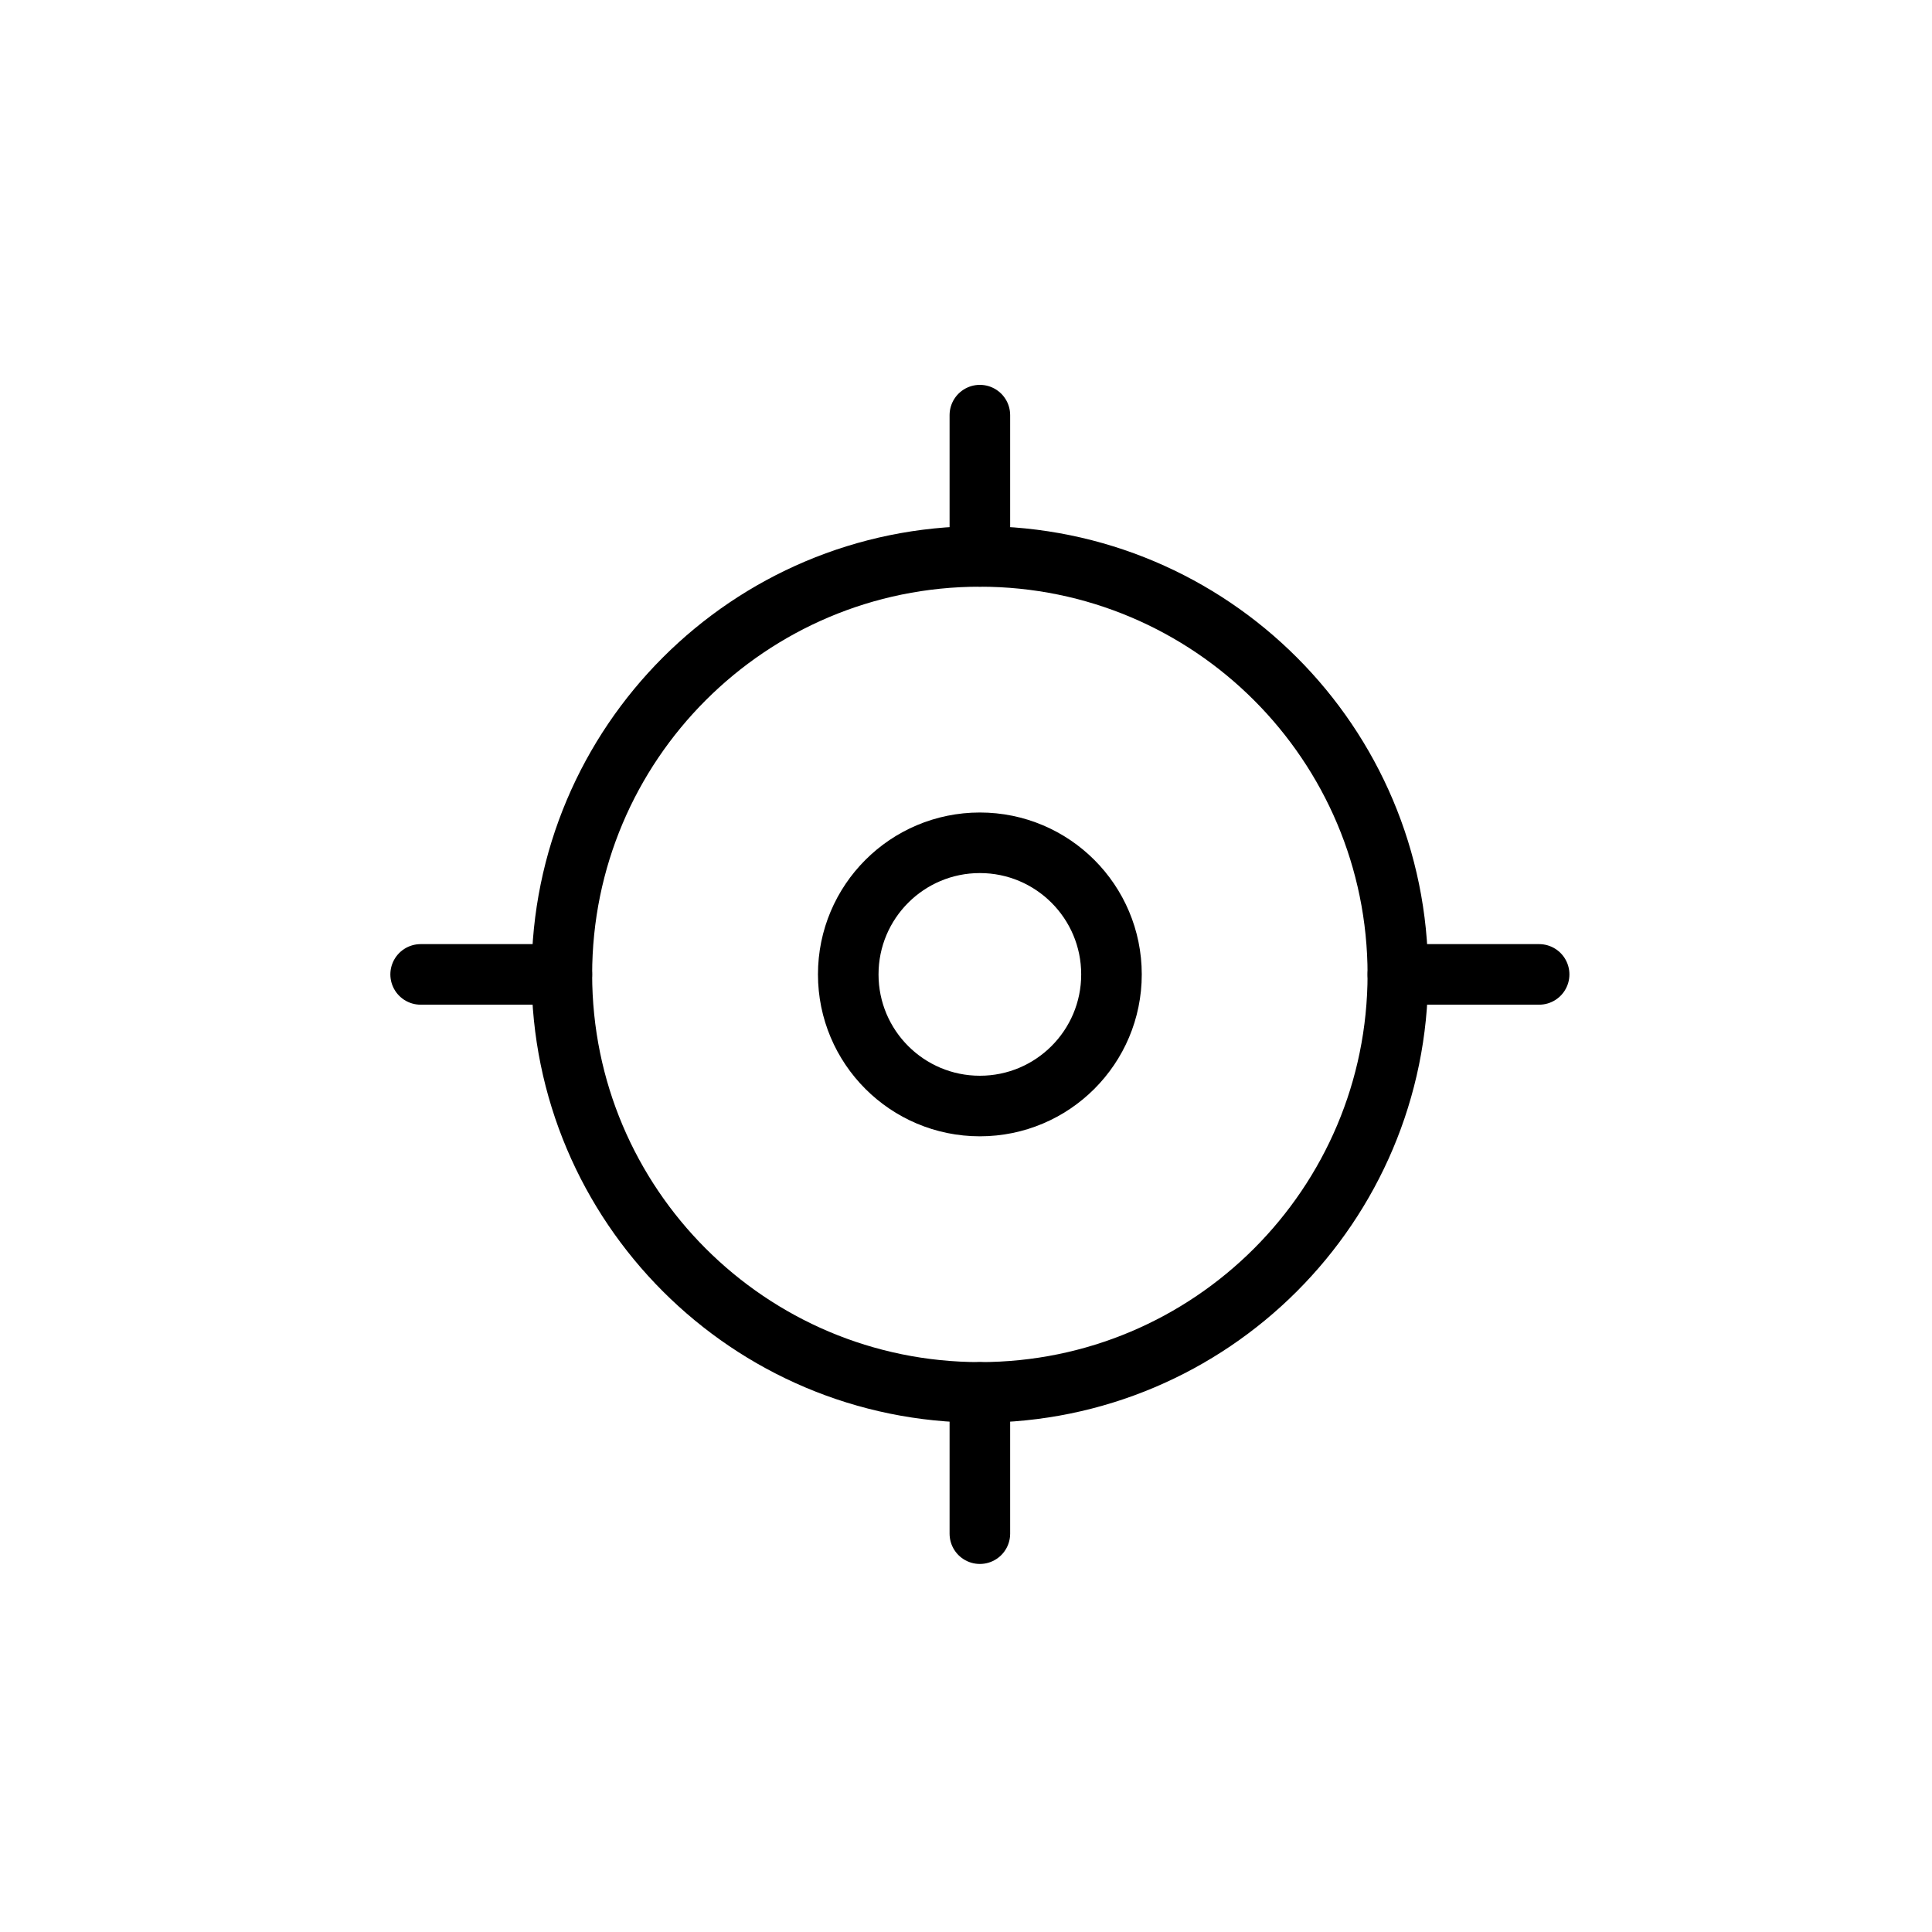 <svg width="40" height="40" viewBox="0 0 40 40" fill="none" xmlns="http://www.w3.org/2000/svg">
<path d="M20.287 28.828C25.067 28.828 28.941 24.953 28.941 20.174C28.941 15.394 25.067 11.52 20.287 11.52C15.508 11.52 11.633 15.394 11.633 20.174C11.633 24.953 15.508 28.828 20.287 28.828Z" stroke="currentColor" stroke-width="1.254" stroke-linecap="round" stroke-linejoin="round"/>
<path d="M20.287 22.899C21.792 22.899 23.012 21.679 23.012 20.174C23.012 18.669 21.792 17.449 20.287 17.449C18.782 17.449 17.562 18.669 17.562 20.174C17.562 21.679 18.782 22.899 20.287 22.899Z" stroke="currentColor" stroke-width="1.254" stroke-linecap="round" stroke-linejoin="round"/>
<path d="M20.287 8.595V11.52" stroke="currentColor" stroke-width="1.254" stroke-linecap="round" stroke-linejoin="round"/>
<path d="M20.287 28.828V31.753" stroke="currentColor" stroke-width="1.254" stroke-linecap="round" stroke-linejoin="round"/>
<path d="M8.709 20.174H11.633" stroke="currentColor" stroke-width="1.254" stroke-linecap="round" stroke-linejoin="round"/>
<path d="M28.941 20.174H31.866" stroke="currentColor" stroke-width="1.254" stroke-linecap="round" stroke-linejoin="round"/>
</svg>

